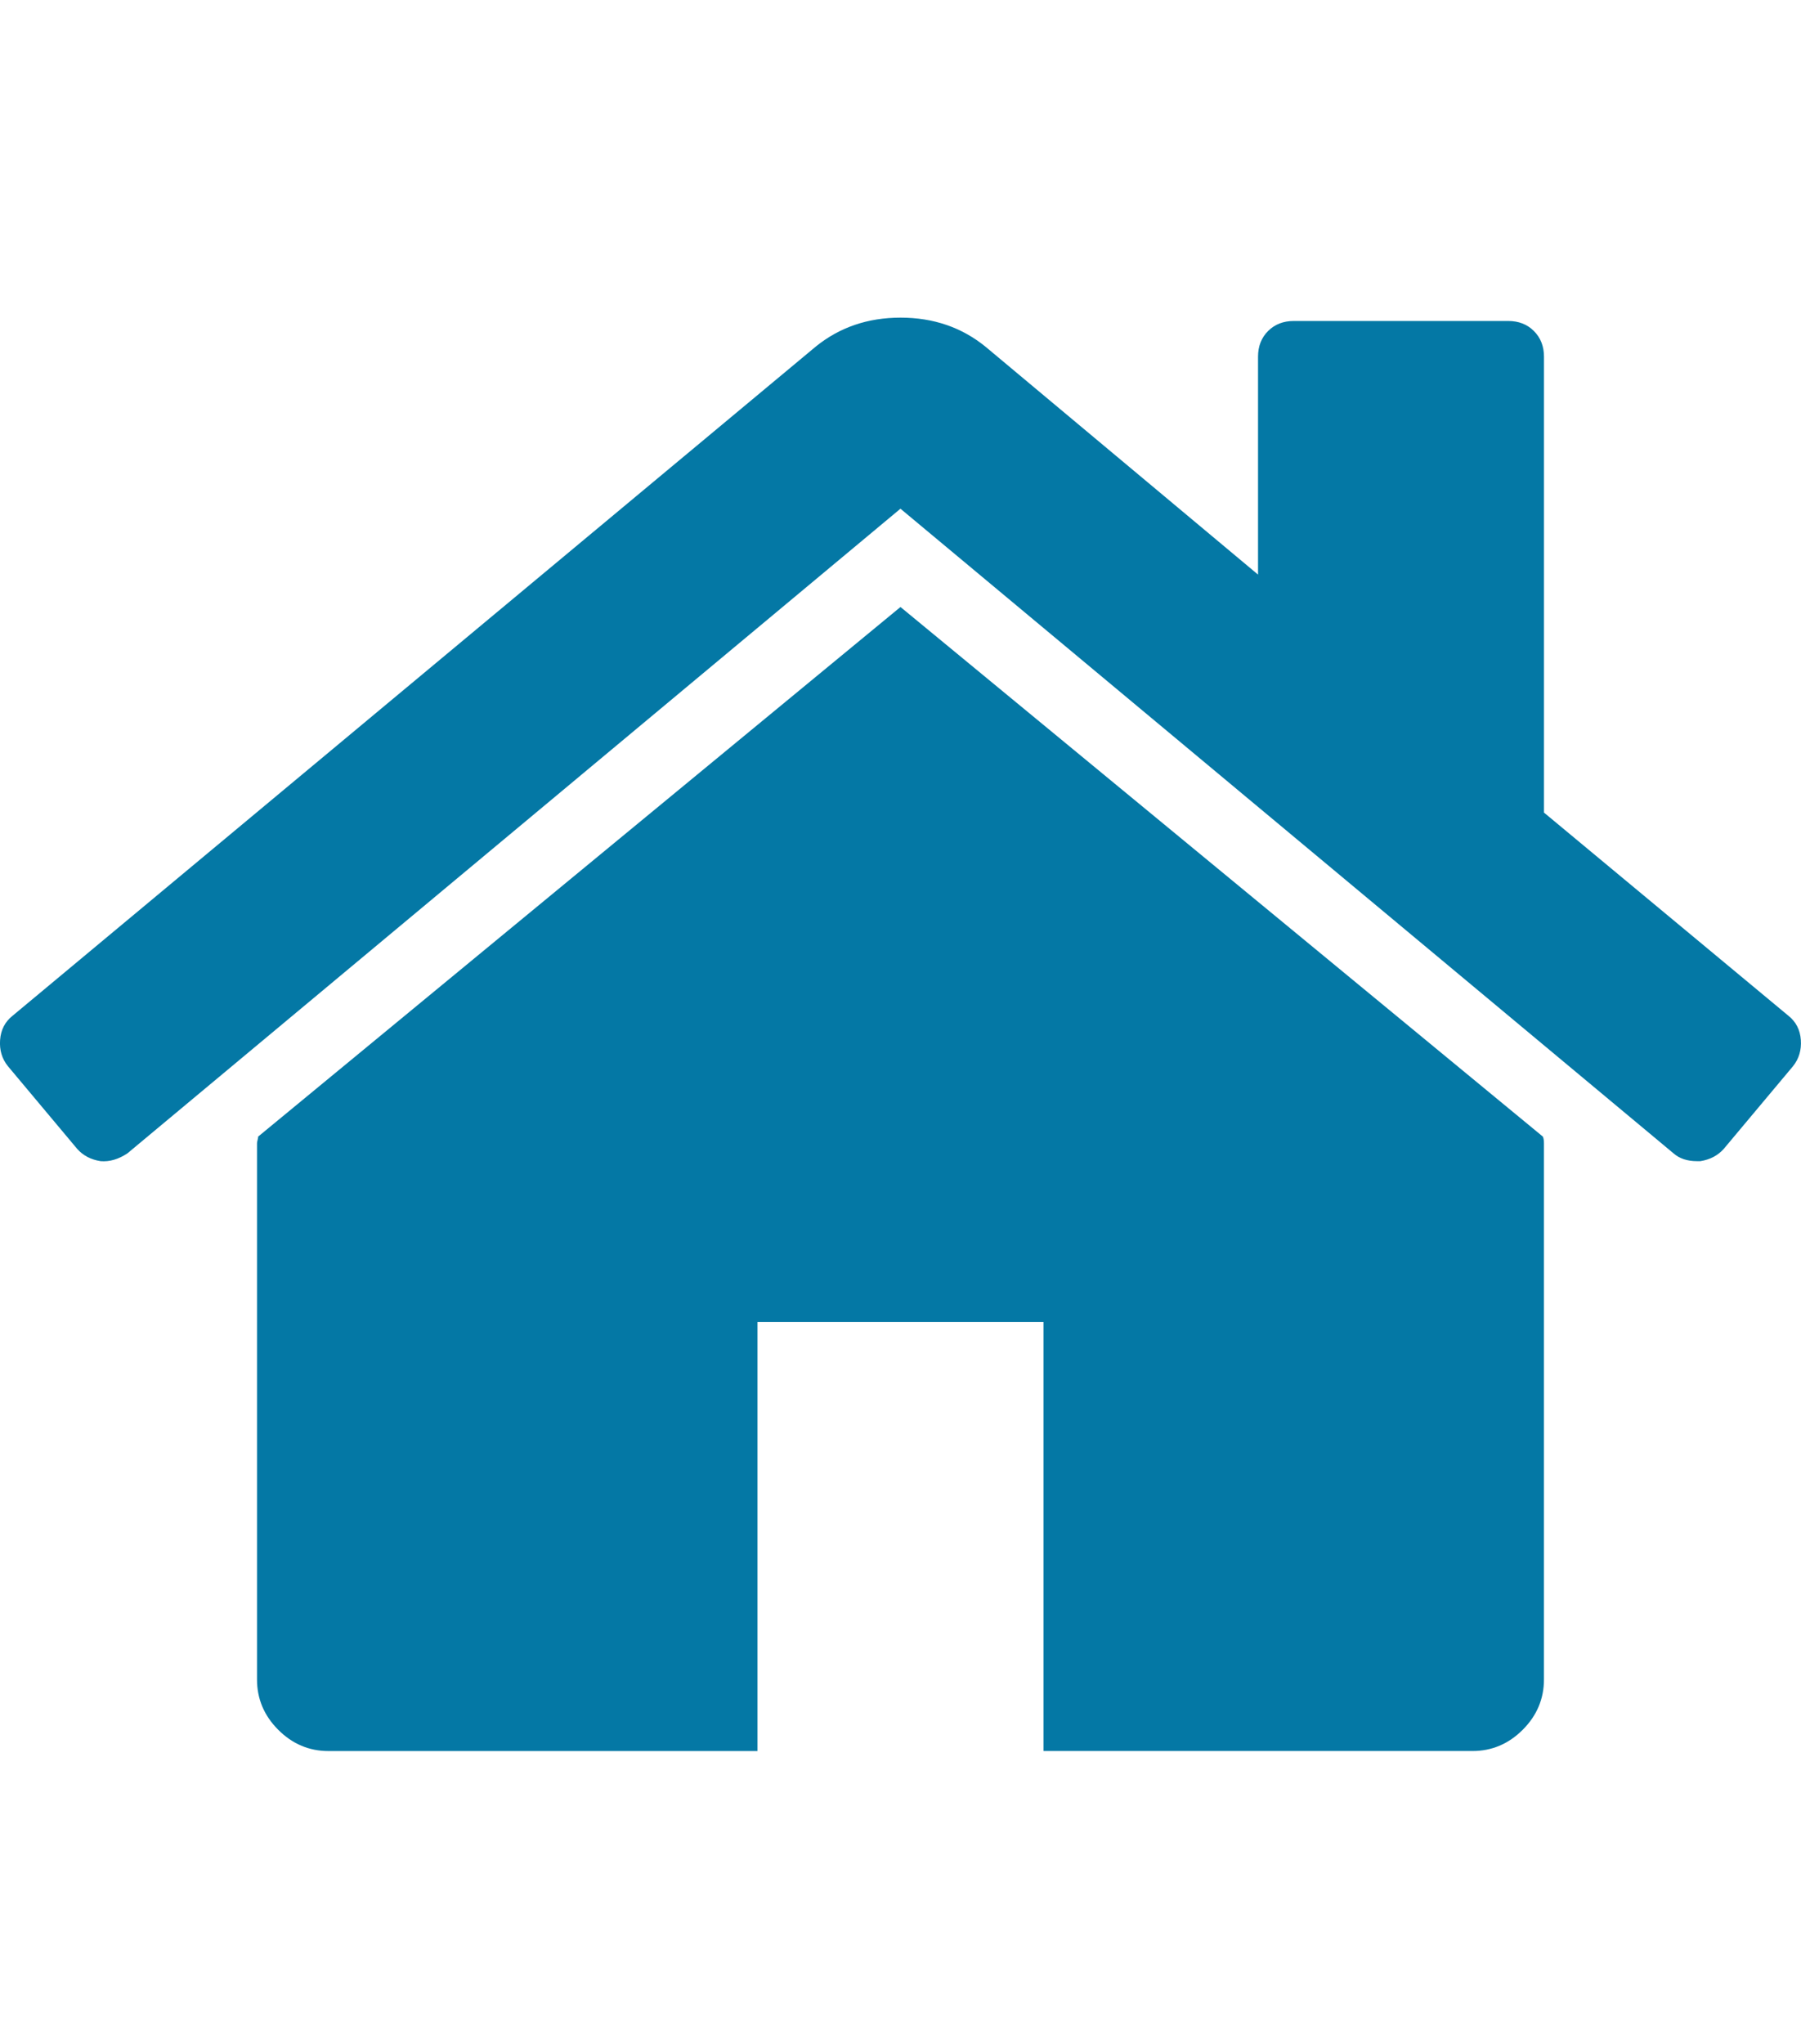 <?xml version="1.0" encoding="utf-8"?>
<!-- Generator: Adobe Illustrator 16.0.0, SVG Export Plug-In . SVG Version: 6.00 Build 0)  -->
<!DOCTYPE svg PUBLIC "-//W3C//DTD SVG 1.1//EN" "http://www.w3.org/Graphics/SVG/1.1/DTD/svg11.dtd">
<svg version="1.1" id="Layer_1" xmlns="http://www.w3.org/2000/svg" xmlns:xlink="http://www.w3.org/1999/xlink" x="0px" y="0px"
	 width="57.579px" height="65.333px" viewBox="0 0 57.579 65.333" enable-background="new 0 0 57.579 65.333" xml:space="preserve">
<g>
	<path fill="#0478A5" d="M28.789,19.404L8.254,36.333c0,0.024-0.006,0.06-0.018,0.107c-0.013,0.048-0.019,0.083-0.019,0.107V53.69
		c0,0.619,0.227,1.155,0.679,1.607c0.452,0.453,0.988,0.679,1.607,0.679h13.714V42.261h9.144v13.714h13.714
		c0.619,0,1.154-0.226,1.607-0.679c0.452-0.452,0.679-0.988,0.679-1.607V36.547c0-0.095-0.013-0.166-0.036-0.214L28.789,19.404z"/>
	<path fill="#0478A5" d="M57.183,32.476l-7.821-6.5V11.404c0-0.333-0.107-0.607-0.322-0.822c-0.214-0.214-0.488-0.321-0.821-0.321
		h-6.856c-0.334,0-0.607,0.107-0.822,0.321c-0.214,0.214-0.321,0.488-0.321,0.822v6.964l-8.714-7.286
		c-0.763-0.619-1.667-0.928-2.715-0.928s-1.952,0.31-2.714,0.928L0.396,32.476c-0.238,0.191-0.369,0.446-0.393,0.768
		c-0.024,0.321,0.059,0.602,0.25,0.839l2.214,2.643c0.19,0.214,0.44,0.345,0.75,0.393c0.286,0.024,0.571-0.06,0.857-0.25
		l24.714-20.607l24.715,20.607c0.19,0.167,0.44,0.25,0.75,0.25h0.107c0.309-0.048,0.559-0.179,0.75-0.393l2.214-2.643
		c0.19-0.237,0.273-0.518,0.25-0.839C57.551,32.922,57.42,32.667,57.183,32.476z"/>
</g>
</svg>
